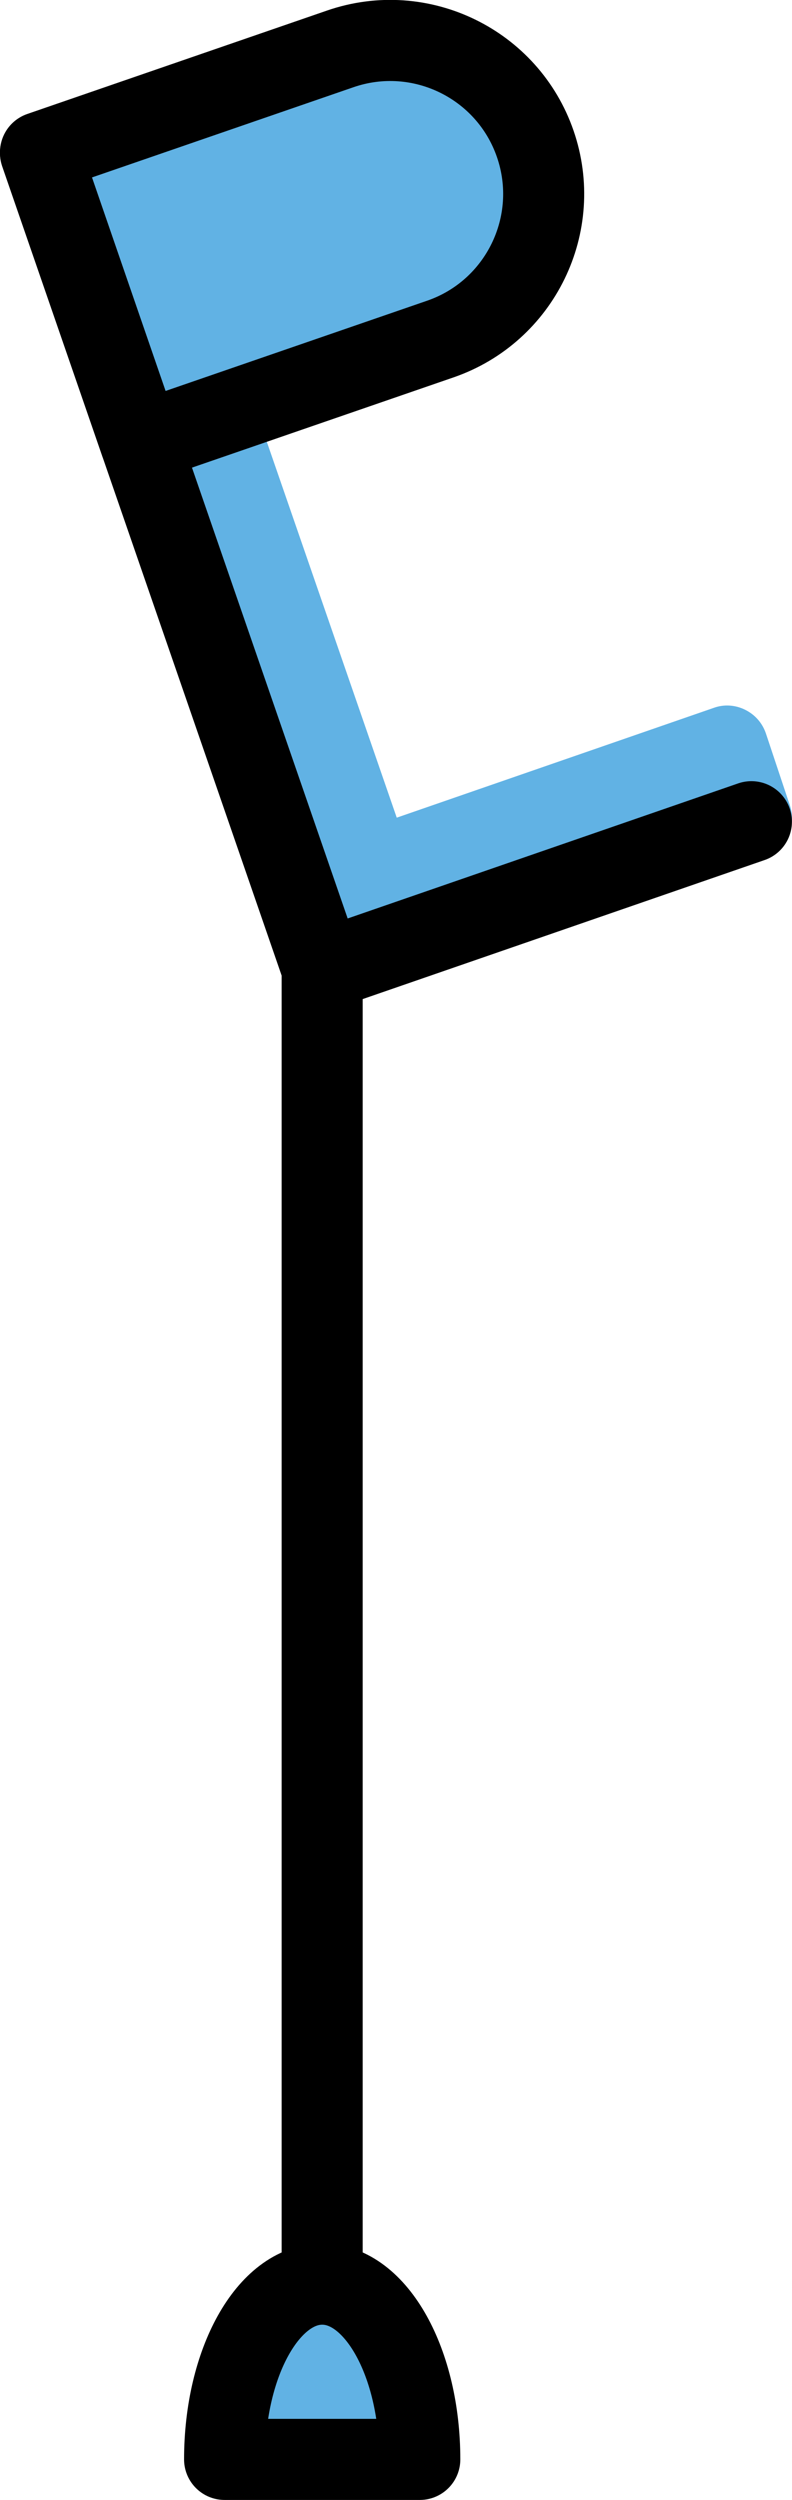 <?xml version="1.0" encoding="UTF-8" standalone="no"?>
<svg
   id="emoji"
   viewBox="0 0 19.547 61.65"
   version="1.1"
   sodipodi:docname="1fa7c.svg"
   width="19.547"
   height="61.65"
   xmlns:inkscape="http://www.inkscape.org/namespaces/inkscape"
   xmlns:sodipodi="http://sodipodi.sourceforge.net/DTD/sodipodi-0.dtd"
   xmlns="http://www.w3.org/2000/svg"
   xmlns:svg="http://www.w3.org/2000/svg">
  <defs
     id="defs5" />
  <sodipodi:namedview
     id="namedview5"
     pagecolor="#ffffff"
     bordercolor="#000000"
     borderopacity="0.25"
     inkscape:showpageshadow="2"
     inkscape:pageopacity="0.0"
     inkscape:pagecheckerboard="0"
     inkscape:deskcolor="#d1d1d1" />
  <g
     id="color"
     transform="translate(-27.448,-5.176)">
    <path
       fill="#61b2e4"
       d="m 37.809,65.826 c 0,-2.387 -1.079,-4.322 -2.409,-4.322 -1.331,0 -2.409,1.935 -2.409,4.322 z"
       id="path1" />
    <path
       fill="#61b2e4"
       d="m 46.31,26.29 c -0.52,0.18 -1.09,-0.1 -1.27,-0.63 L 44.77,24.85 37.89,27.23 36,27.89 35.35,26 29.78,9.89 c -0.18,-0.52 0.1,-1.09 0.62,-1.27 0.52,-0.18 1.09,0.1 1.27,0.62 l 5.57,16.1 7.83,-2.71 c 0.25,-0.09 0.53,-0.07 0.77,0.05 0.24,0.12 0.42,0.32 0.51,0.58 l 0.59,1.77 c 0.18,0.52 -0.1,1.09 -0.63,1.26 z"
       id="path2" />
    <path
       transform="rotate(-19.022,35.17,10.618)"
       fill="#61b2e4"
       d="m 29.364,6.833 h 7.827 c 2.089,0 3.785,1.696 3.785,3.785 v 0 c 0,2.089 -1.696,3.785 -3.785,3.785 h -7.827 z"
       id="path3" />
  </g>
  <g
     id="line"
     transform="translate(-27.448,-5.176)">
    <line
       x1="35.399"
       x2="35.399"
       y1="29.098"
       y2="61.504"
       fill="none"
       stroke="#000000"
       stroke-miterlimit="10"
       stroke-width="2"
       id="line3" />
    <path
       fill="none"
       stroke="#000000"
       stroke-linecap="round"
       stroke-linejoin="round"
       stroke-width="2"
       d="m 37.809,65.826 c 0,-2.387 -1.079,-4.322 -2.409,-4.322 -1.331,0 -2.409,1.935 -2.409,4.322 z"
       id="path4" />
    <path
       transform="rotate(-19.022,35.17,10.618)"
       fill="none"
       stroke="#000000"
       stroke-linecap="round"
       stroke-linejoin="round"
       stroke-width="2"
       d="m 29.364,6.833 h 7.827 c 2.089,0 3.785,1.696 3.785,3.785 v 0 c 0,2.089 -1.696,3.785 -3.785,3.785 h -7.827 z"
       id="path5" />
    <polyline
       fill="none"
       stroke="#000000"
       stroke-linecap="round"
       stroke-linejoin="round"
       stroke-width="2"
       points="45.993 25.44 35.41 29.098 28.448 8.954"
       id="polyline5" />
  </g>
</svg>
